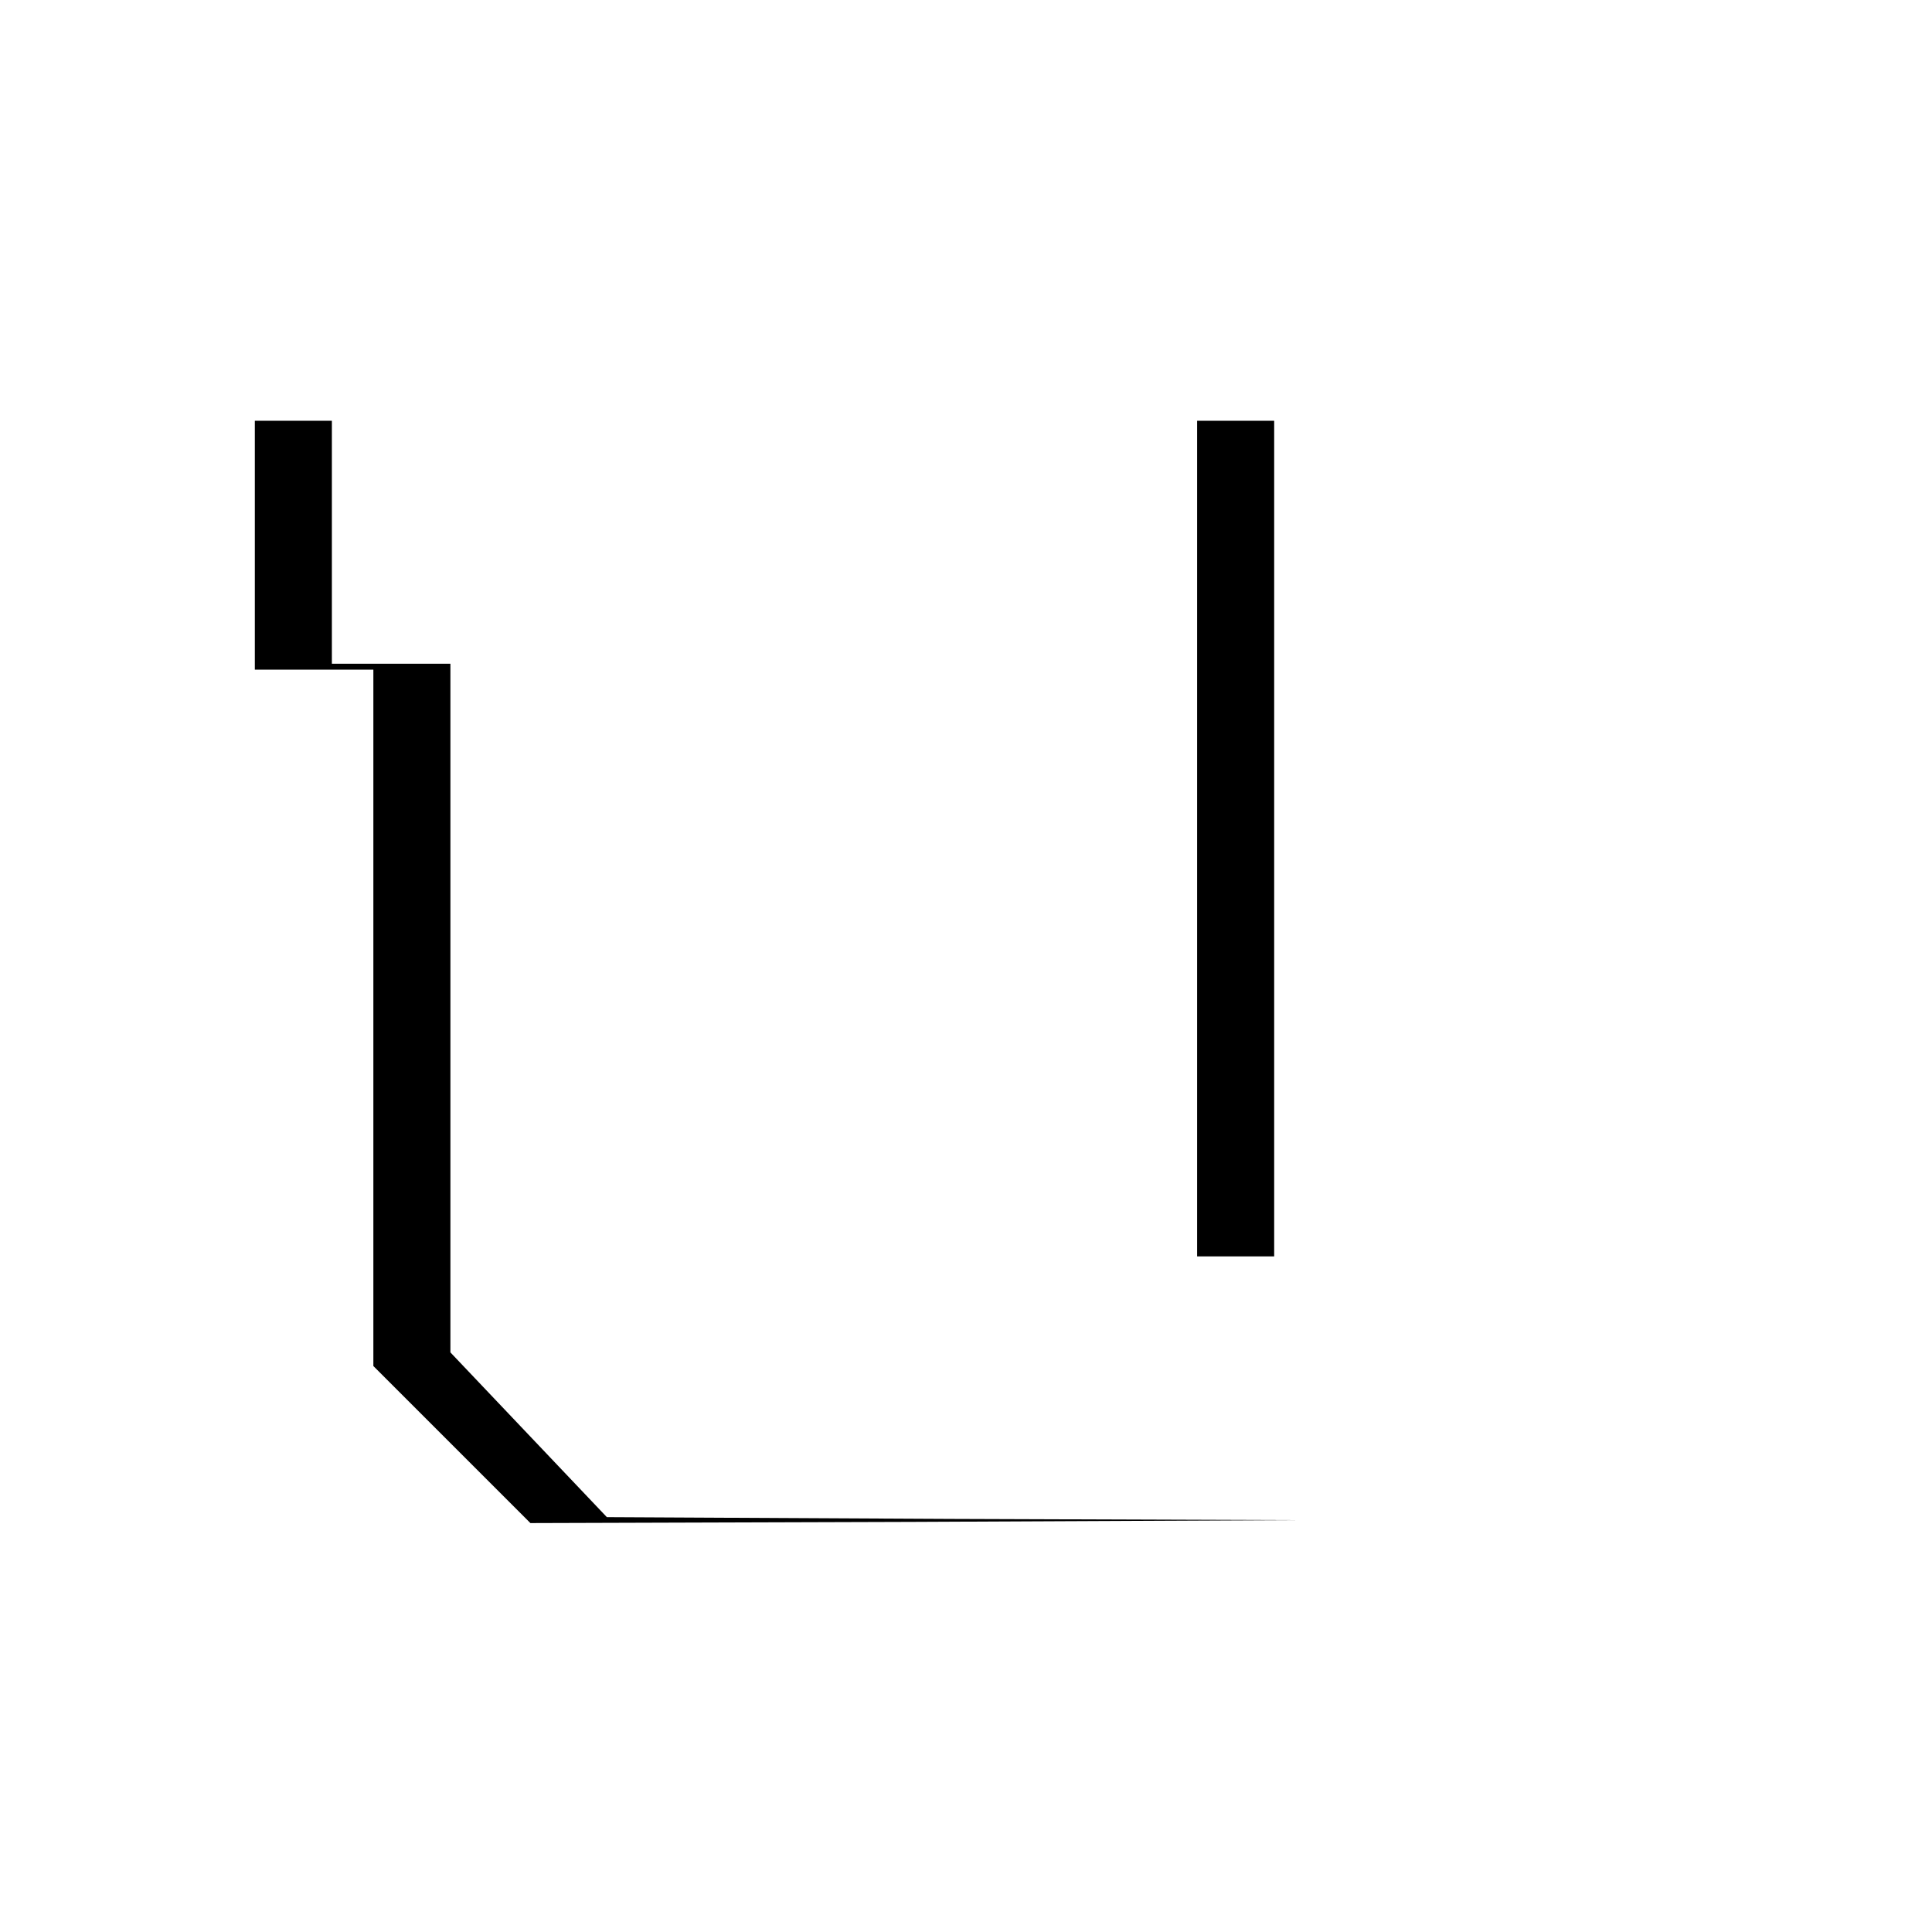 <?xml version="1.0" standalone="no"?>
<!DOCTYPE svg PUBLIC "-//W3C//DTD SVG 20010904//EN"
 "http://www.w3.org/TR/2001/REC-SVG-20010904/DTD/svg10.dtd">
<svg version="1.0" xmlns="http://www.w3.org/2000/svg"
 width="326pt" height="326pt" viewBox="0 0 326 326"
 preserveAspectRatio="xMidYMid meet">

<g transform="translate(0,326) scale(0.1,-0.1)"
fill="#000000" stroke="none">
<path d="M430 2340 l0 -210 100 0 100 0 0 -587 0 -588 132 -132 133 -133 645
2 645 3 -580 2 -581 3 -132 139 -132 139 0 581 0 581 -100 0 -100 0 0 205 0
205 -65 0 -65 0 0 -210z"/>
<path d="M2020 1845 l0 -705 65 0 65 0 0 705 0 705 -65 0 -65 0 0 -705z"/>
</g>
</svg>
